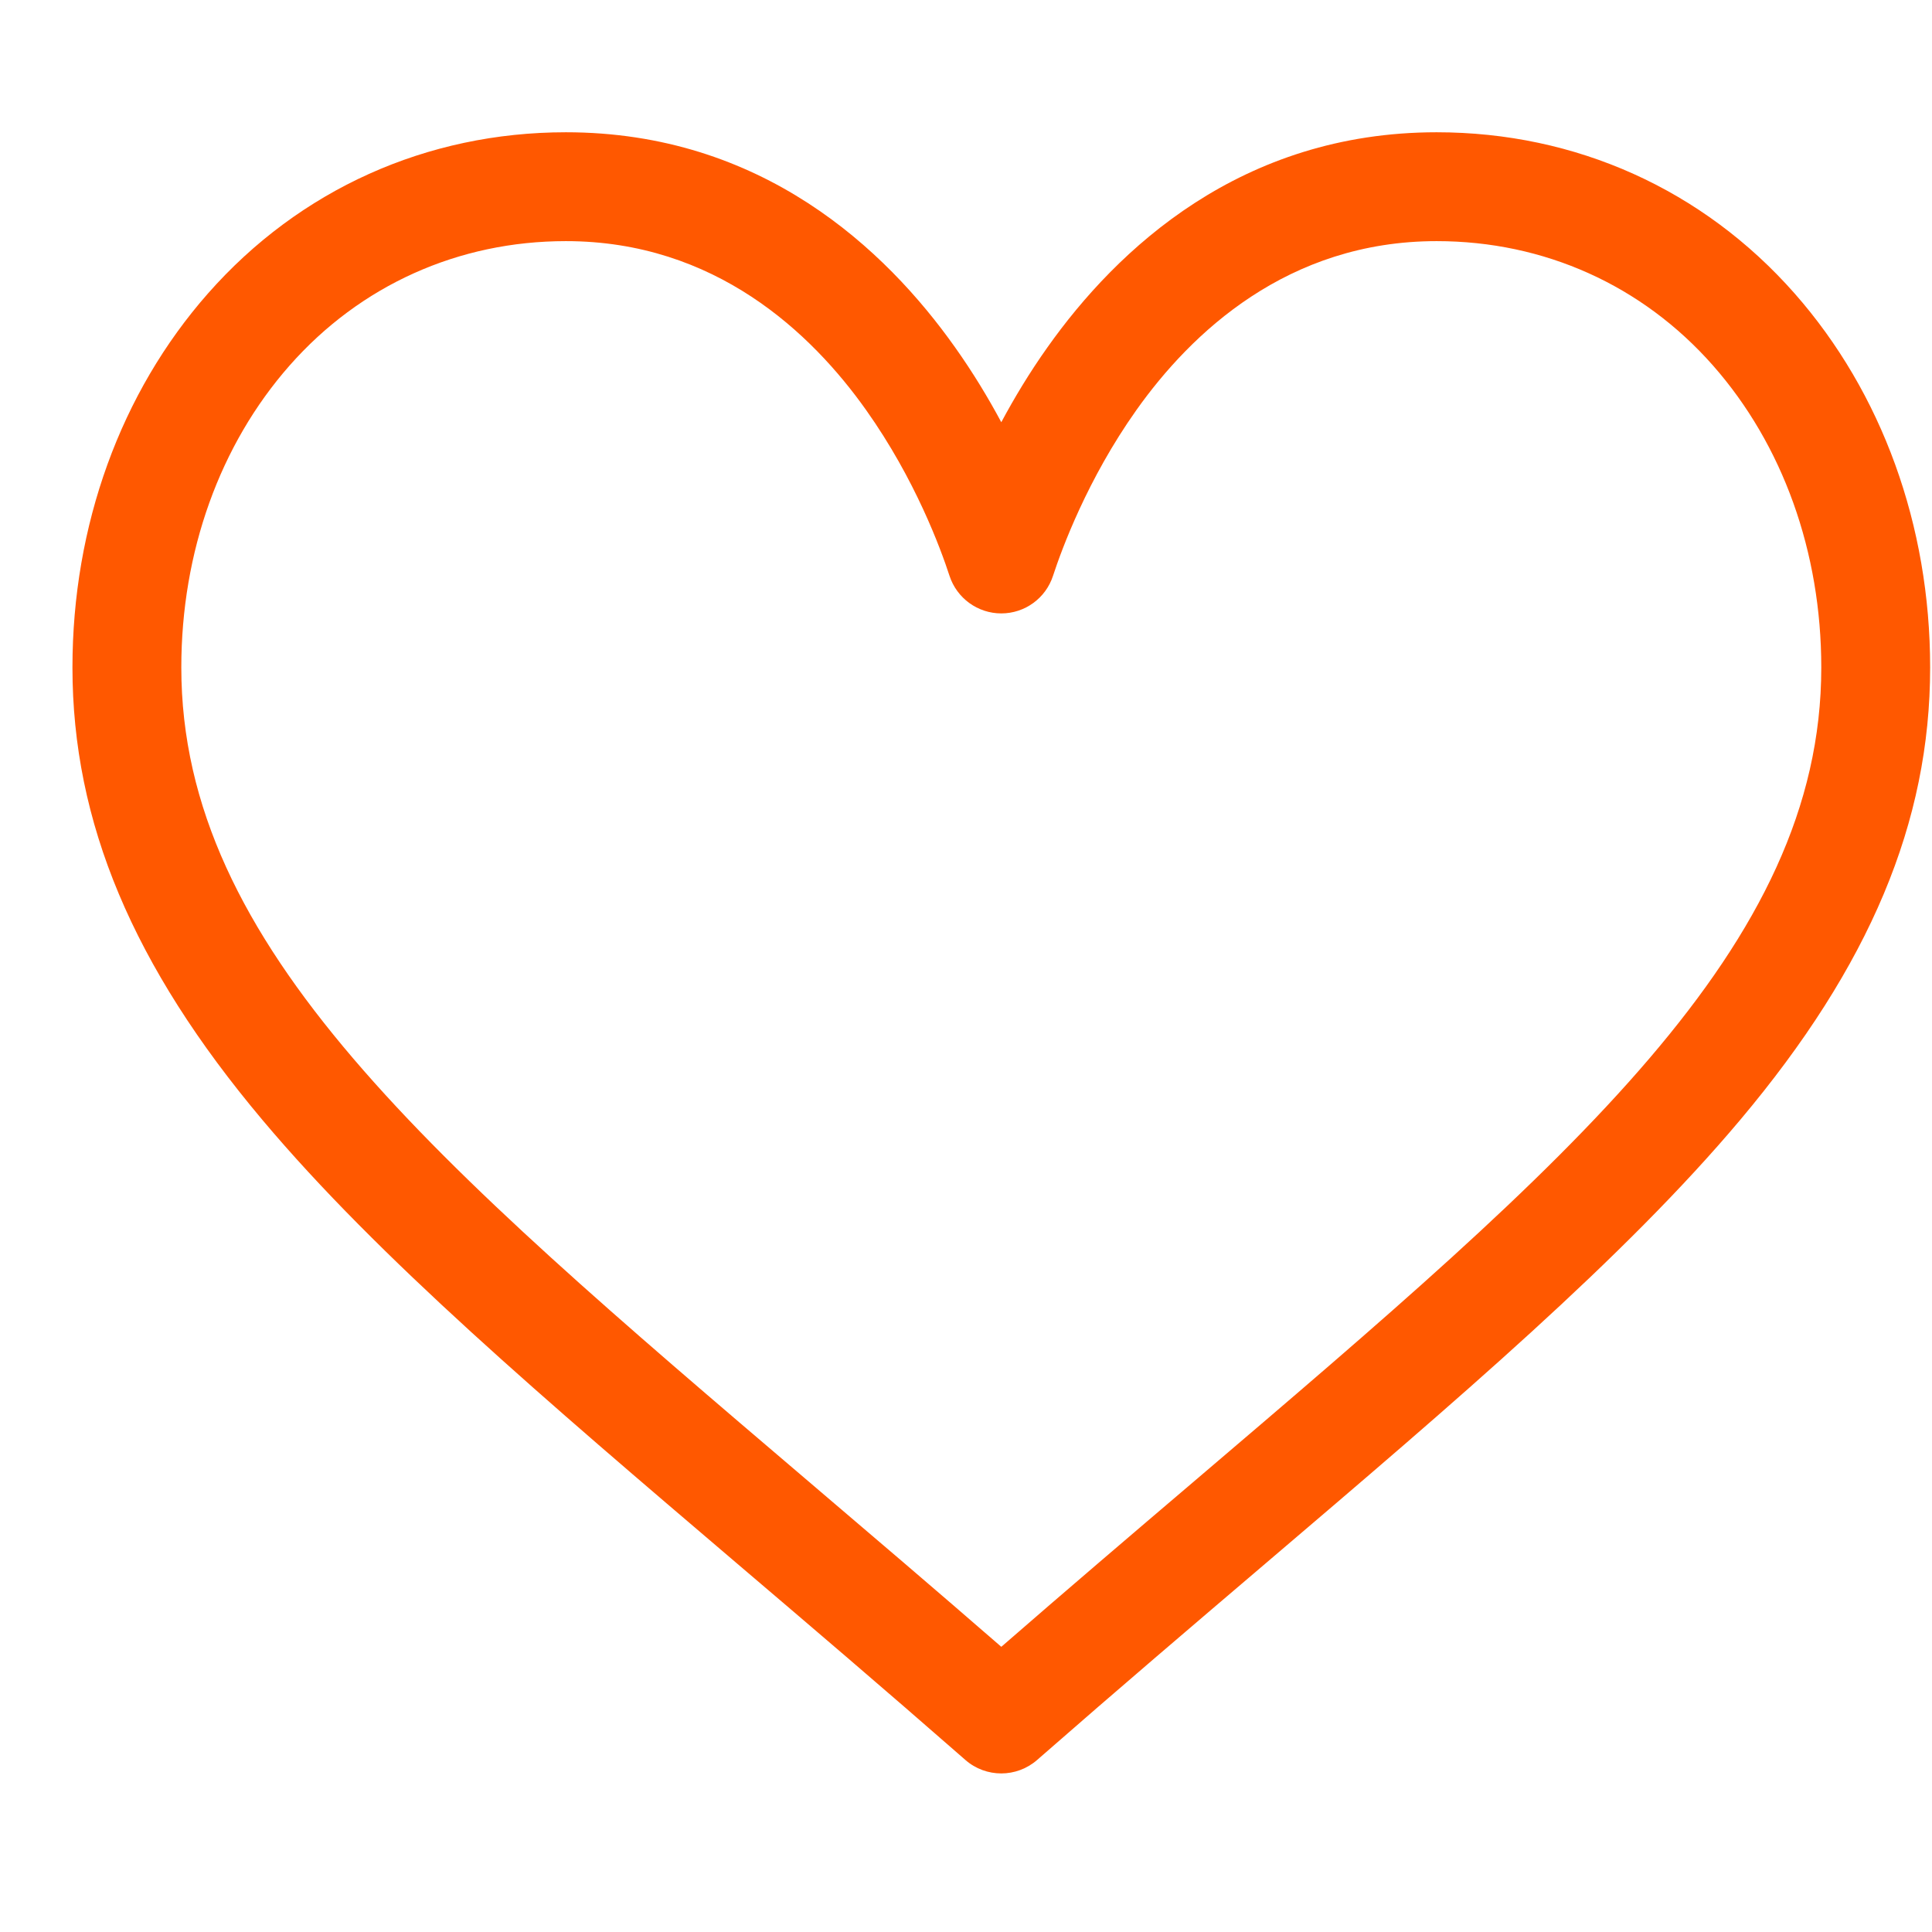 <svg width="26" height="26" viewBox="0 0 26 26" fill="none" xmlns="http://www.w3.org/2000/svg">
<g clip-path="url(#clip0)">
<path d="M24.151 3.949C22.918 2.55 21.207 1.78 19.334 1.78C16.7 1.78 15.032 3.353 14.097 4.673C13.854 5.015 13.648 5.359 13.475 5.682C13.302 5.359 13.095 5.015 12.852 4.673C11.917 3.353 10.25 1.78 7.615 1.78C5.743 1.78 4.032 2.55 2.799 3.949C1.623 5.284 0.975 7.072 0.975 8.983C0.975 11.063 1.787 12.998 3.531 15.071C5.089 16.925 7.331 18.835 9.927 21.048C10.895 21.872 11.895 22.725 12.96 23.657L12.992 23.685C13.13 23.806 13.303 23.866 13.475 23.866C13.647 23.866 13.819 23.805 13.957 23.685L13.989 23.657C15.054 22.725 16.055 21.872 17.022 21.048C19.619 18.835 21.86 16.925 23.419 15.071C25.163 12.998 25.975 11.063 25.975 8.983C25.975 7.072 25.327 5.284 24.151 3.949ZM16.072 19.933C15.238 20.643 14.38 21.375 13.475 22.162C12.57 21.375 11.711 20.644 10.877 19.933C5.796 15.603 2.44 12.743 2.44 8.983C2.44 7.428 2.958 5.985 3.898 4.918C4.849 3.839 6.169 3.245 7.615 3.245C9.624 3.245 10.922 4.482 11.657 5.52C12.317 6.45 12.661 7.389 12.778 7.749C12.877 8.051 13.158 8.255 13.475 8.255C13.792 8.255 14.073 8.051 14.171 7.749C14.289 7.389 14.633 6.45 15.292 5.52C16.028 4.482 17.326 3.245 19.334 3.245C20.781 3.245 22.101 3.839 23.052 4.918C23.992 5.985 24.51 7.428 24.51 8.983C24.51 12.743 21.153 15.603 16.072 19.933Z" fill="#FF5800"/>
</g>
<defs>
<clipPath id="clip0">
<rect width="25" height="25" fill="white" transform="translate(0.975 0.323)"/>
</clipPath>
</defs>
</svg>
